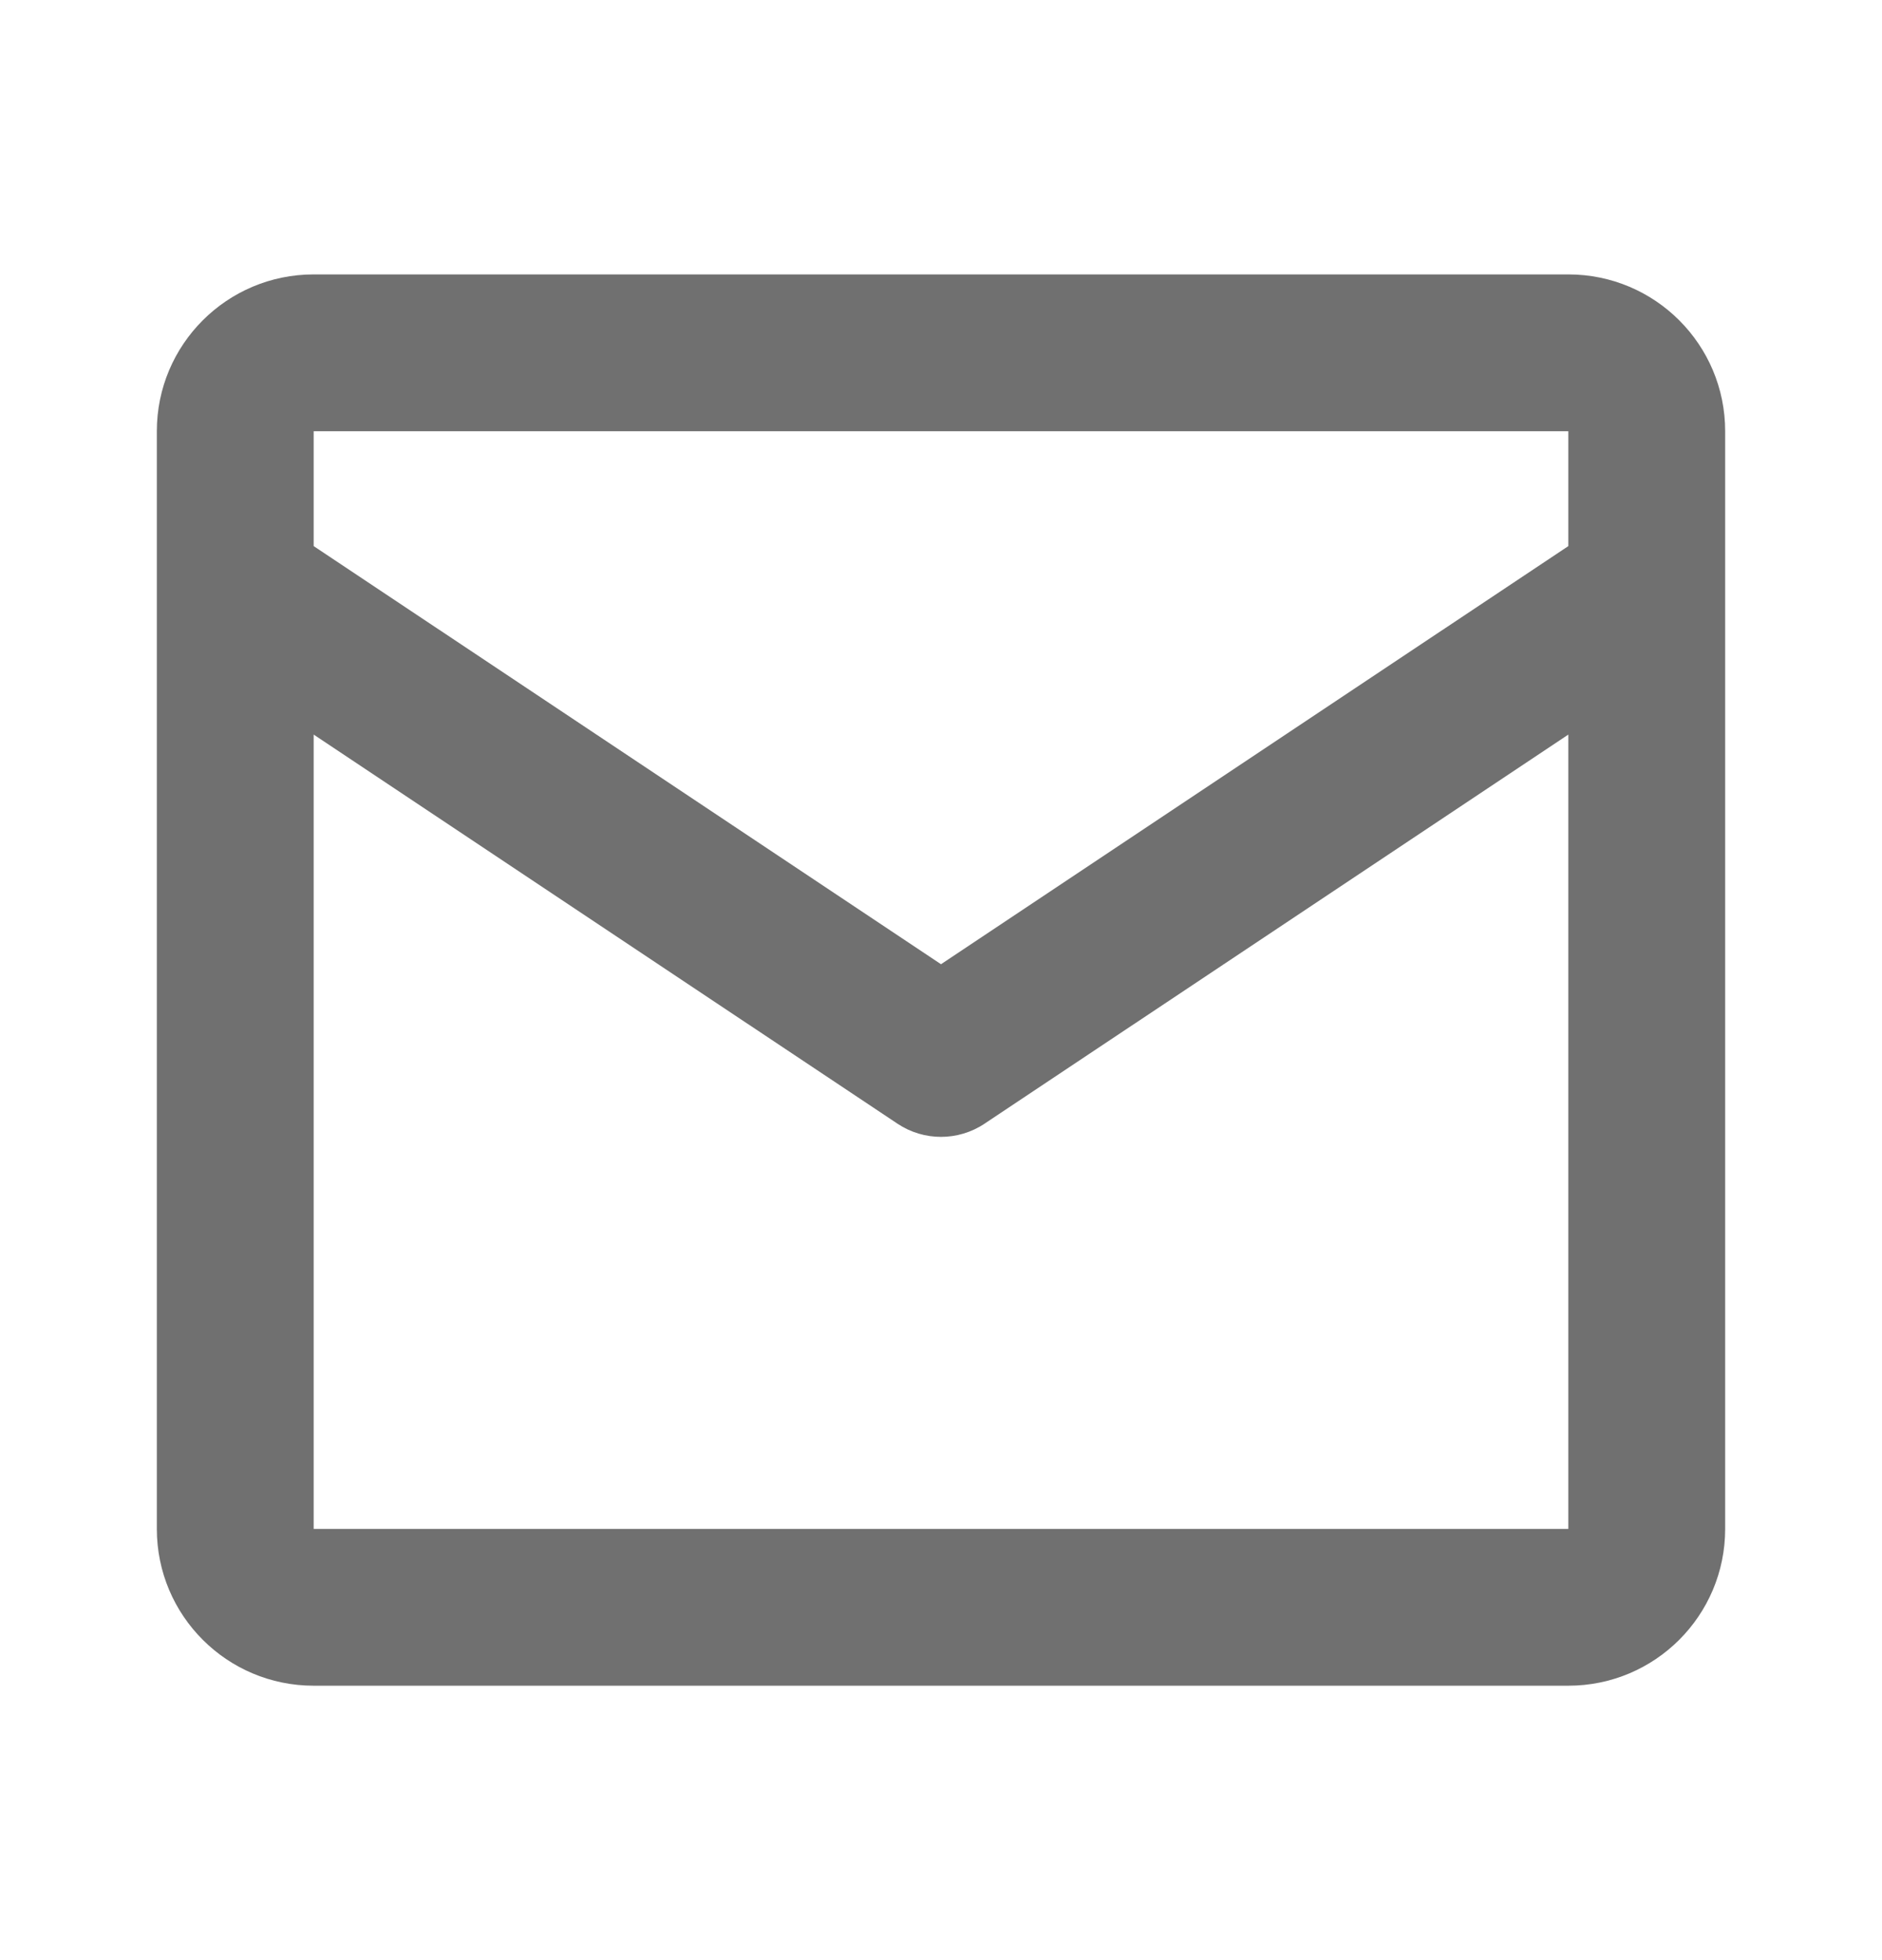 <svg width="24" height="25" viewBox="0 0 24 25" fill="none" xmlns="http://www.w3.org/2000/svg">
<path fill-rule="evenodd" clip-rule="evenodd" d="M2 5.5C2 4.395 2.895 3.5 4 3.5H20C21.105 3.5 22 4.395 22 5.5V19.5C22 20.605 21.105 21.5 20 21.5H4C2.895 21.5 2 20.605 2 19.5V5.5ZM4 5.5H20V6.965L12 12.298L4 6.965V5.5ZM4 9.369V19.5H20V9.369L12.555 14.332C12.219 14.556 11.781 14.556 11.445 14.332L4 9.369Z" fill="#707070"/>
</svg>
